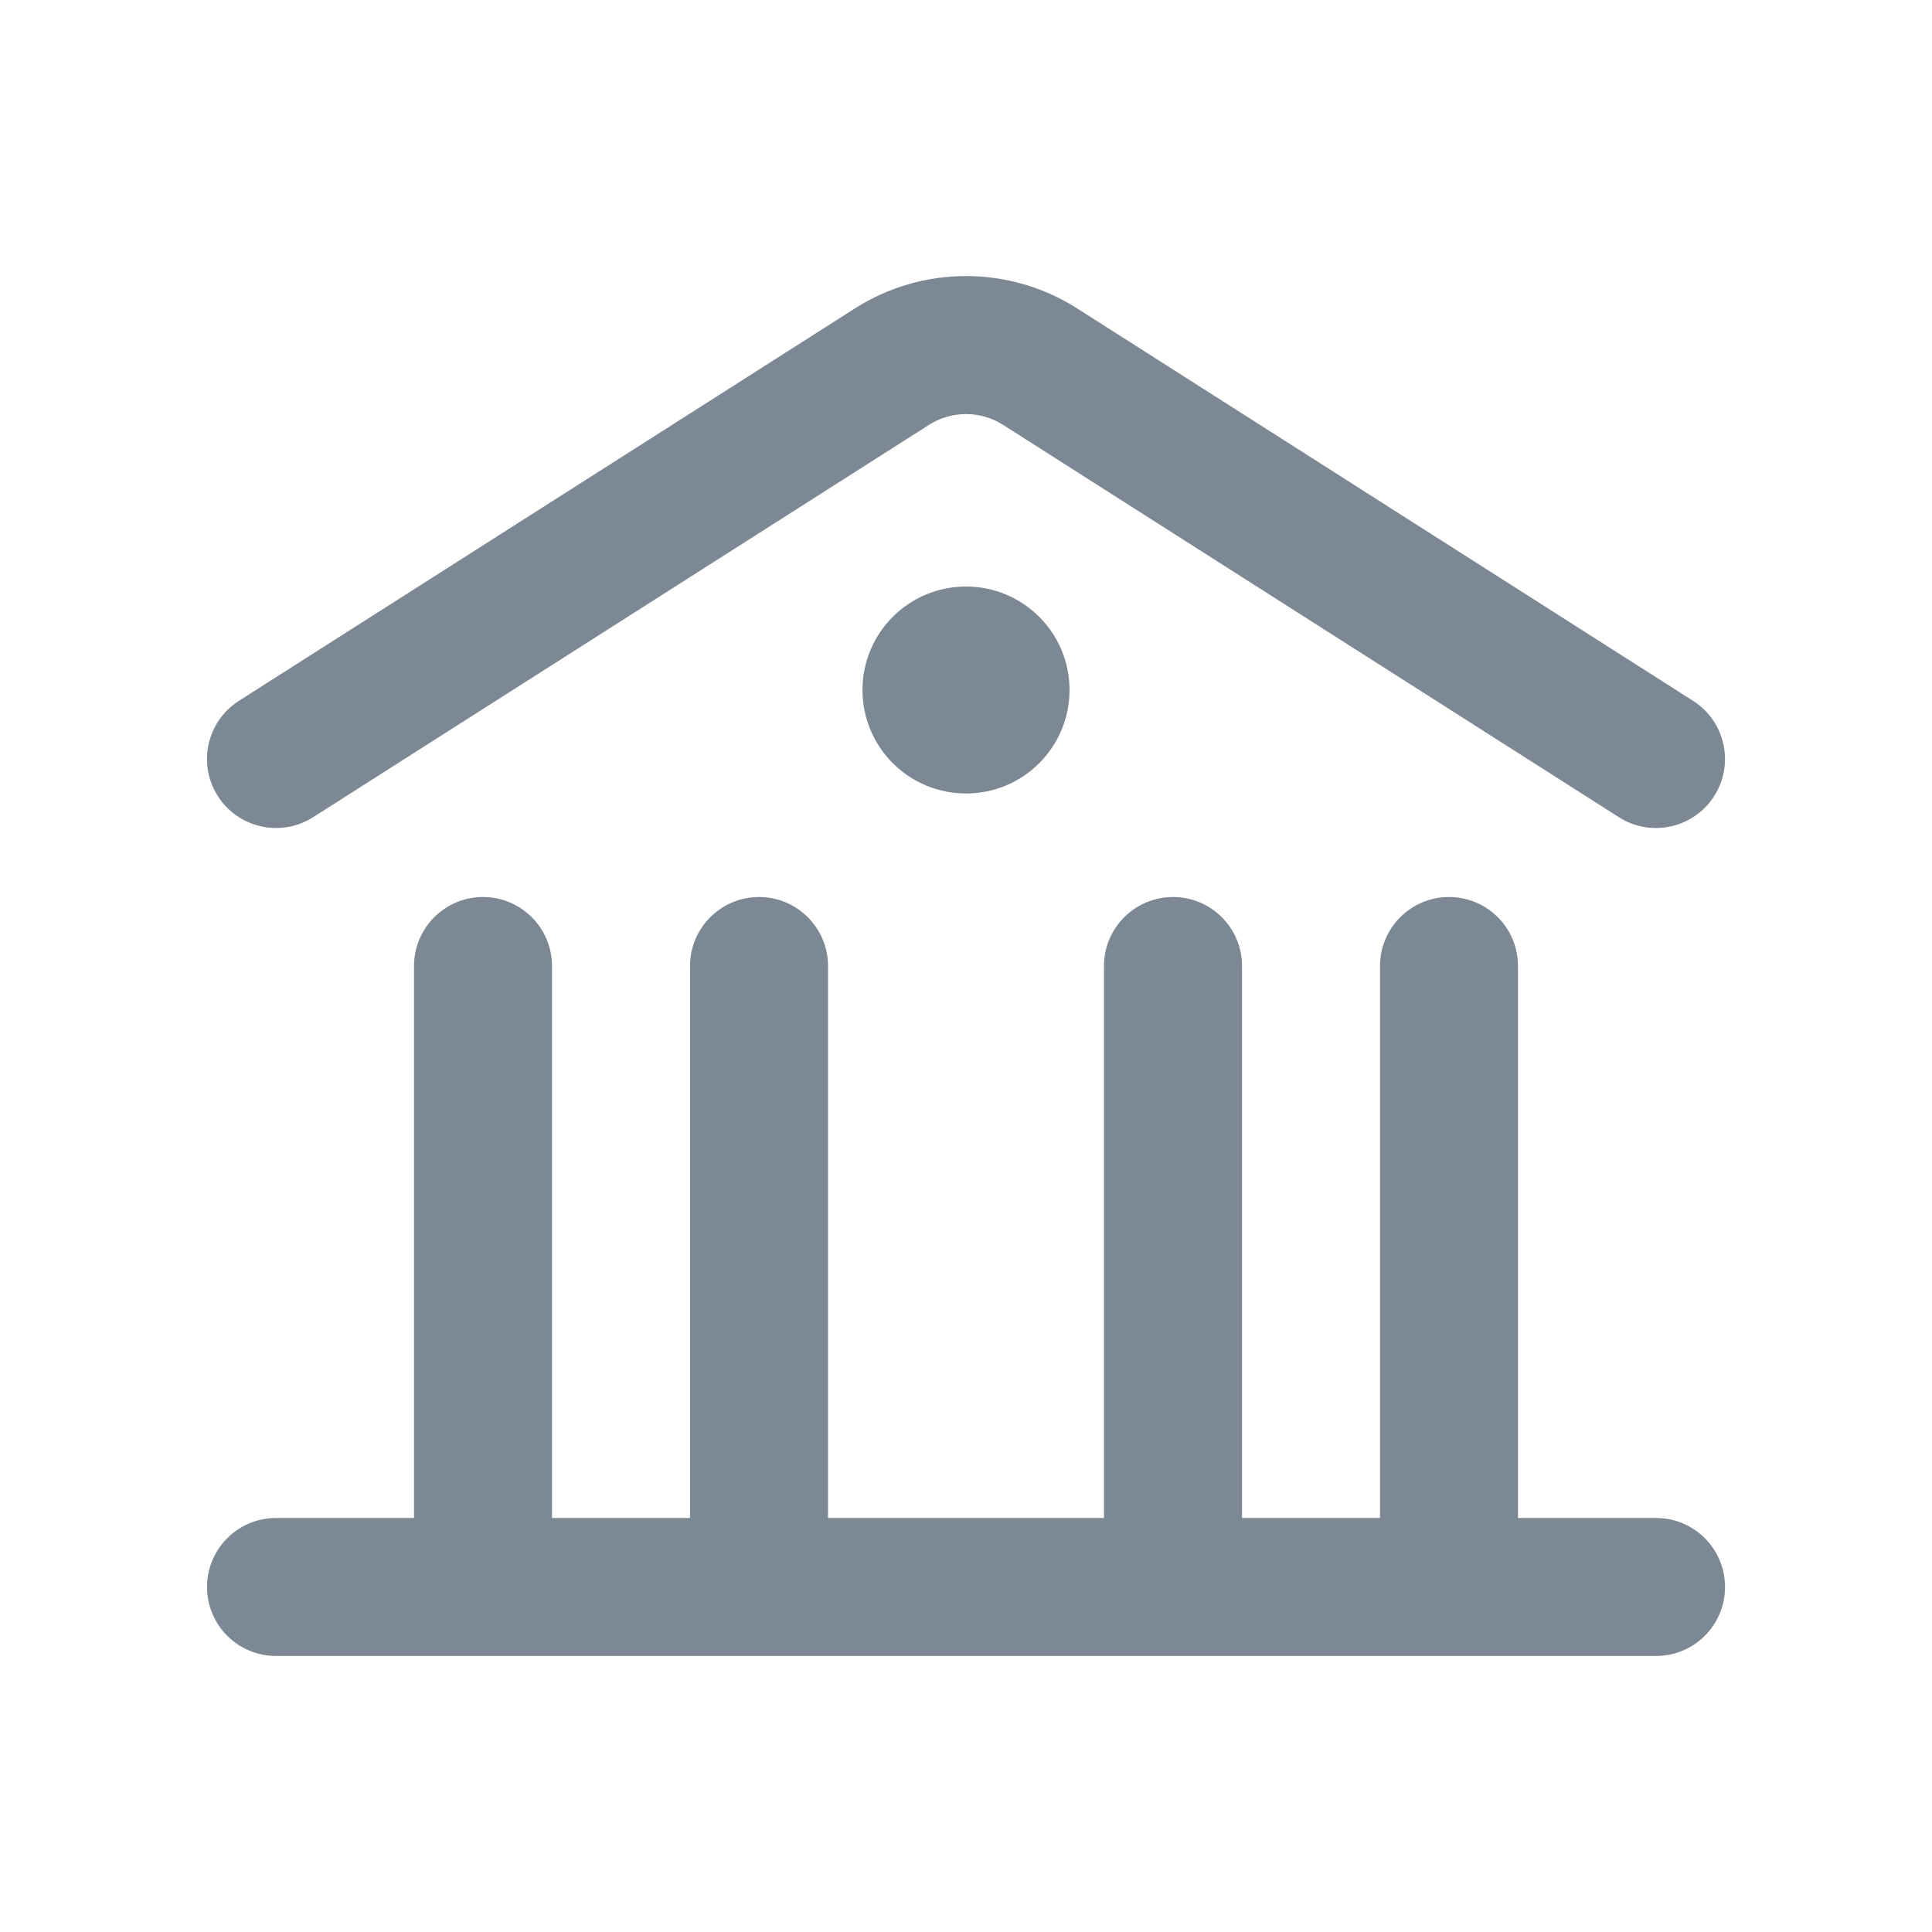 <svg width="24" height="24" viewBox="0 0 24 24" fill="none" xmlns="http://www.w3.org/2000/svg">
    <path
        d="M11.54 5.278C11.82 5.099 12.18 5.099 12.461 5.278L20.111 10.152C20.51 10.406 21.04 10.288 21.294 9.889C21.549 9.49 21.431 8.96 21.032 8.706L13.382 3.832C12.539 3.295 11.461 3.295 10.619 3.832L2.968 8.706C2.569 8.96 2.451 9.49 2.706 9.889C2.96 10.288 3.49 10.406 3.889 10.152L11.54 5.278Z"
        fill="#7C8894" />
    <path
        d="M6.857 12C6.857 11.527 6.473 11.143 6 11.143C5.527 11.143 5.143 11.527 5.143 12V18.857H3.429C2.955 18.857 2.572 19.241 2.572 19.714C2.572 20.188 2.955 20.571 3.429 20.571H20.572C21.045 20.571 21.429 20.188 21.429 19.714C21.429 19.241 21.045 18.857 20.572 18.857H18.857V12C18.857 11.527 18.474 11.143 18 11.143C17.527 11.143 17.143 11.527 17.143 12V18.857H15.429L15.429 12C15.429 11.527 15.045 11.143 14.572 11.143C14.098 11.143 13.714 11.527 13.714 12L13.714 18.857H10.286V12C10.286 11.527 9.902 11.143 9.429 11.143C8.955 11.143 8.572 11.527 8.572 12L8.572 18.857H6.857V12Z"
        fill="#7C8894" />
    <path
        d="M12 7.286C11.29 7.286 10.714 7.861 10.714 8.571C10.714 9.282 11.29 9.857 12 9.857C12.71 9.857 13.286 9.282 13.286 8.571C13.286 7.861 12.71 7.286 12 7.286Z"
        fill="#7C8894" />
</svg>
